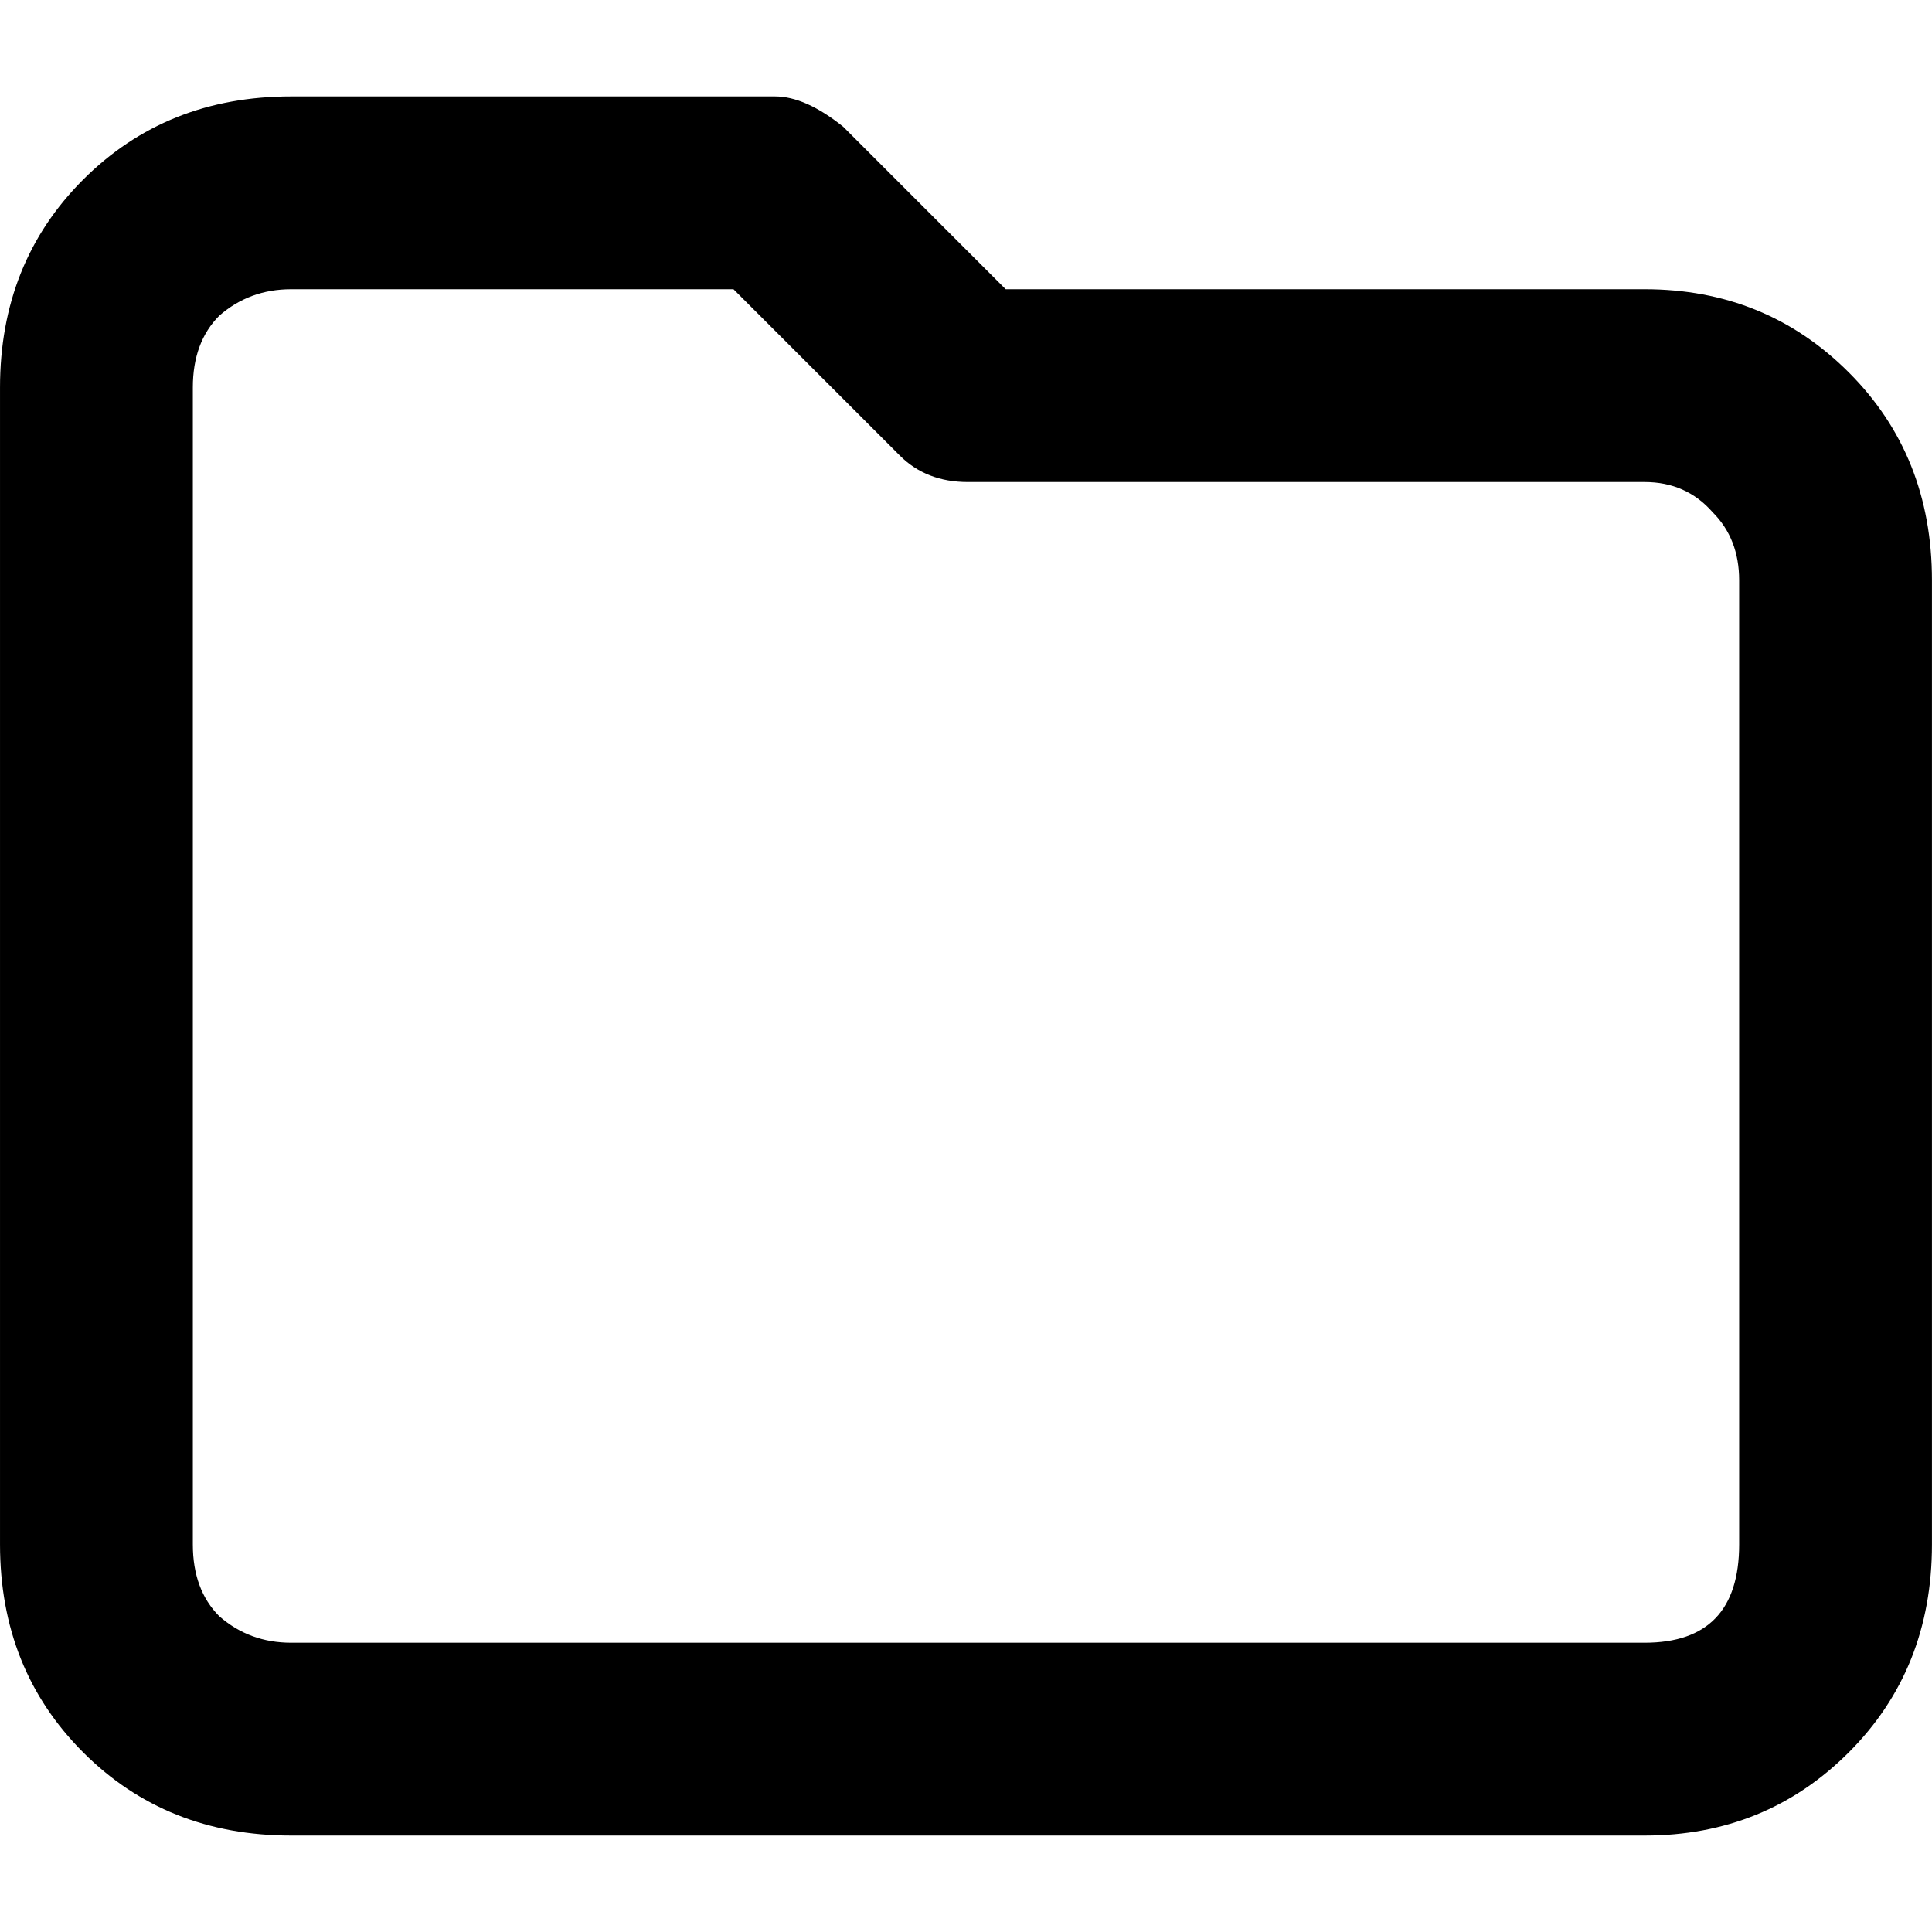 <?xml version="1.0" encoding="UTF-8"?>
<!-- Created with Inkscape (http://www.inkscape.org/) -->
<svg width="512" height="512" version="1.1" viewBox="0 0 135.47 135.47" xmlns="http://www.w3.org/2000/svg">
 <g transform="matrix(1 0 0 1 0 0)" stroke-width="3.393" aria-label="">
  <path d="m115.32 20.28q8.483 0 14.315 5.832 5.832 5.832 5.832 14.581v67.601q0 8.748-5.832 14.581-5.832 5.832-14.315 5.832h-94.906q-8.748 0-14.581-5.832-5.832-5.832-5.832-14.581v-81.121q0-8.748 5.832-14.581 5.832-5.832 14.581-5.832h33.933q2.121 0 4.772 2.121l11.399 11.399zm6.628 20.413q0-2.916-1.856-4.772-1.856-2.121-4.772-2.121h-47.453q-2.916 0-4.772-1.856l-11.664-11.664h-31.017q-2.916 0-5.037 1.856-1.856 1.856-1.856 5.037v81.121q0 3.181 1.856 5.037 2.121 1.856 5.037 1.856h94.906q6.628 0 6.628-6.893z"/>
 </g>
</svg>
